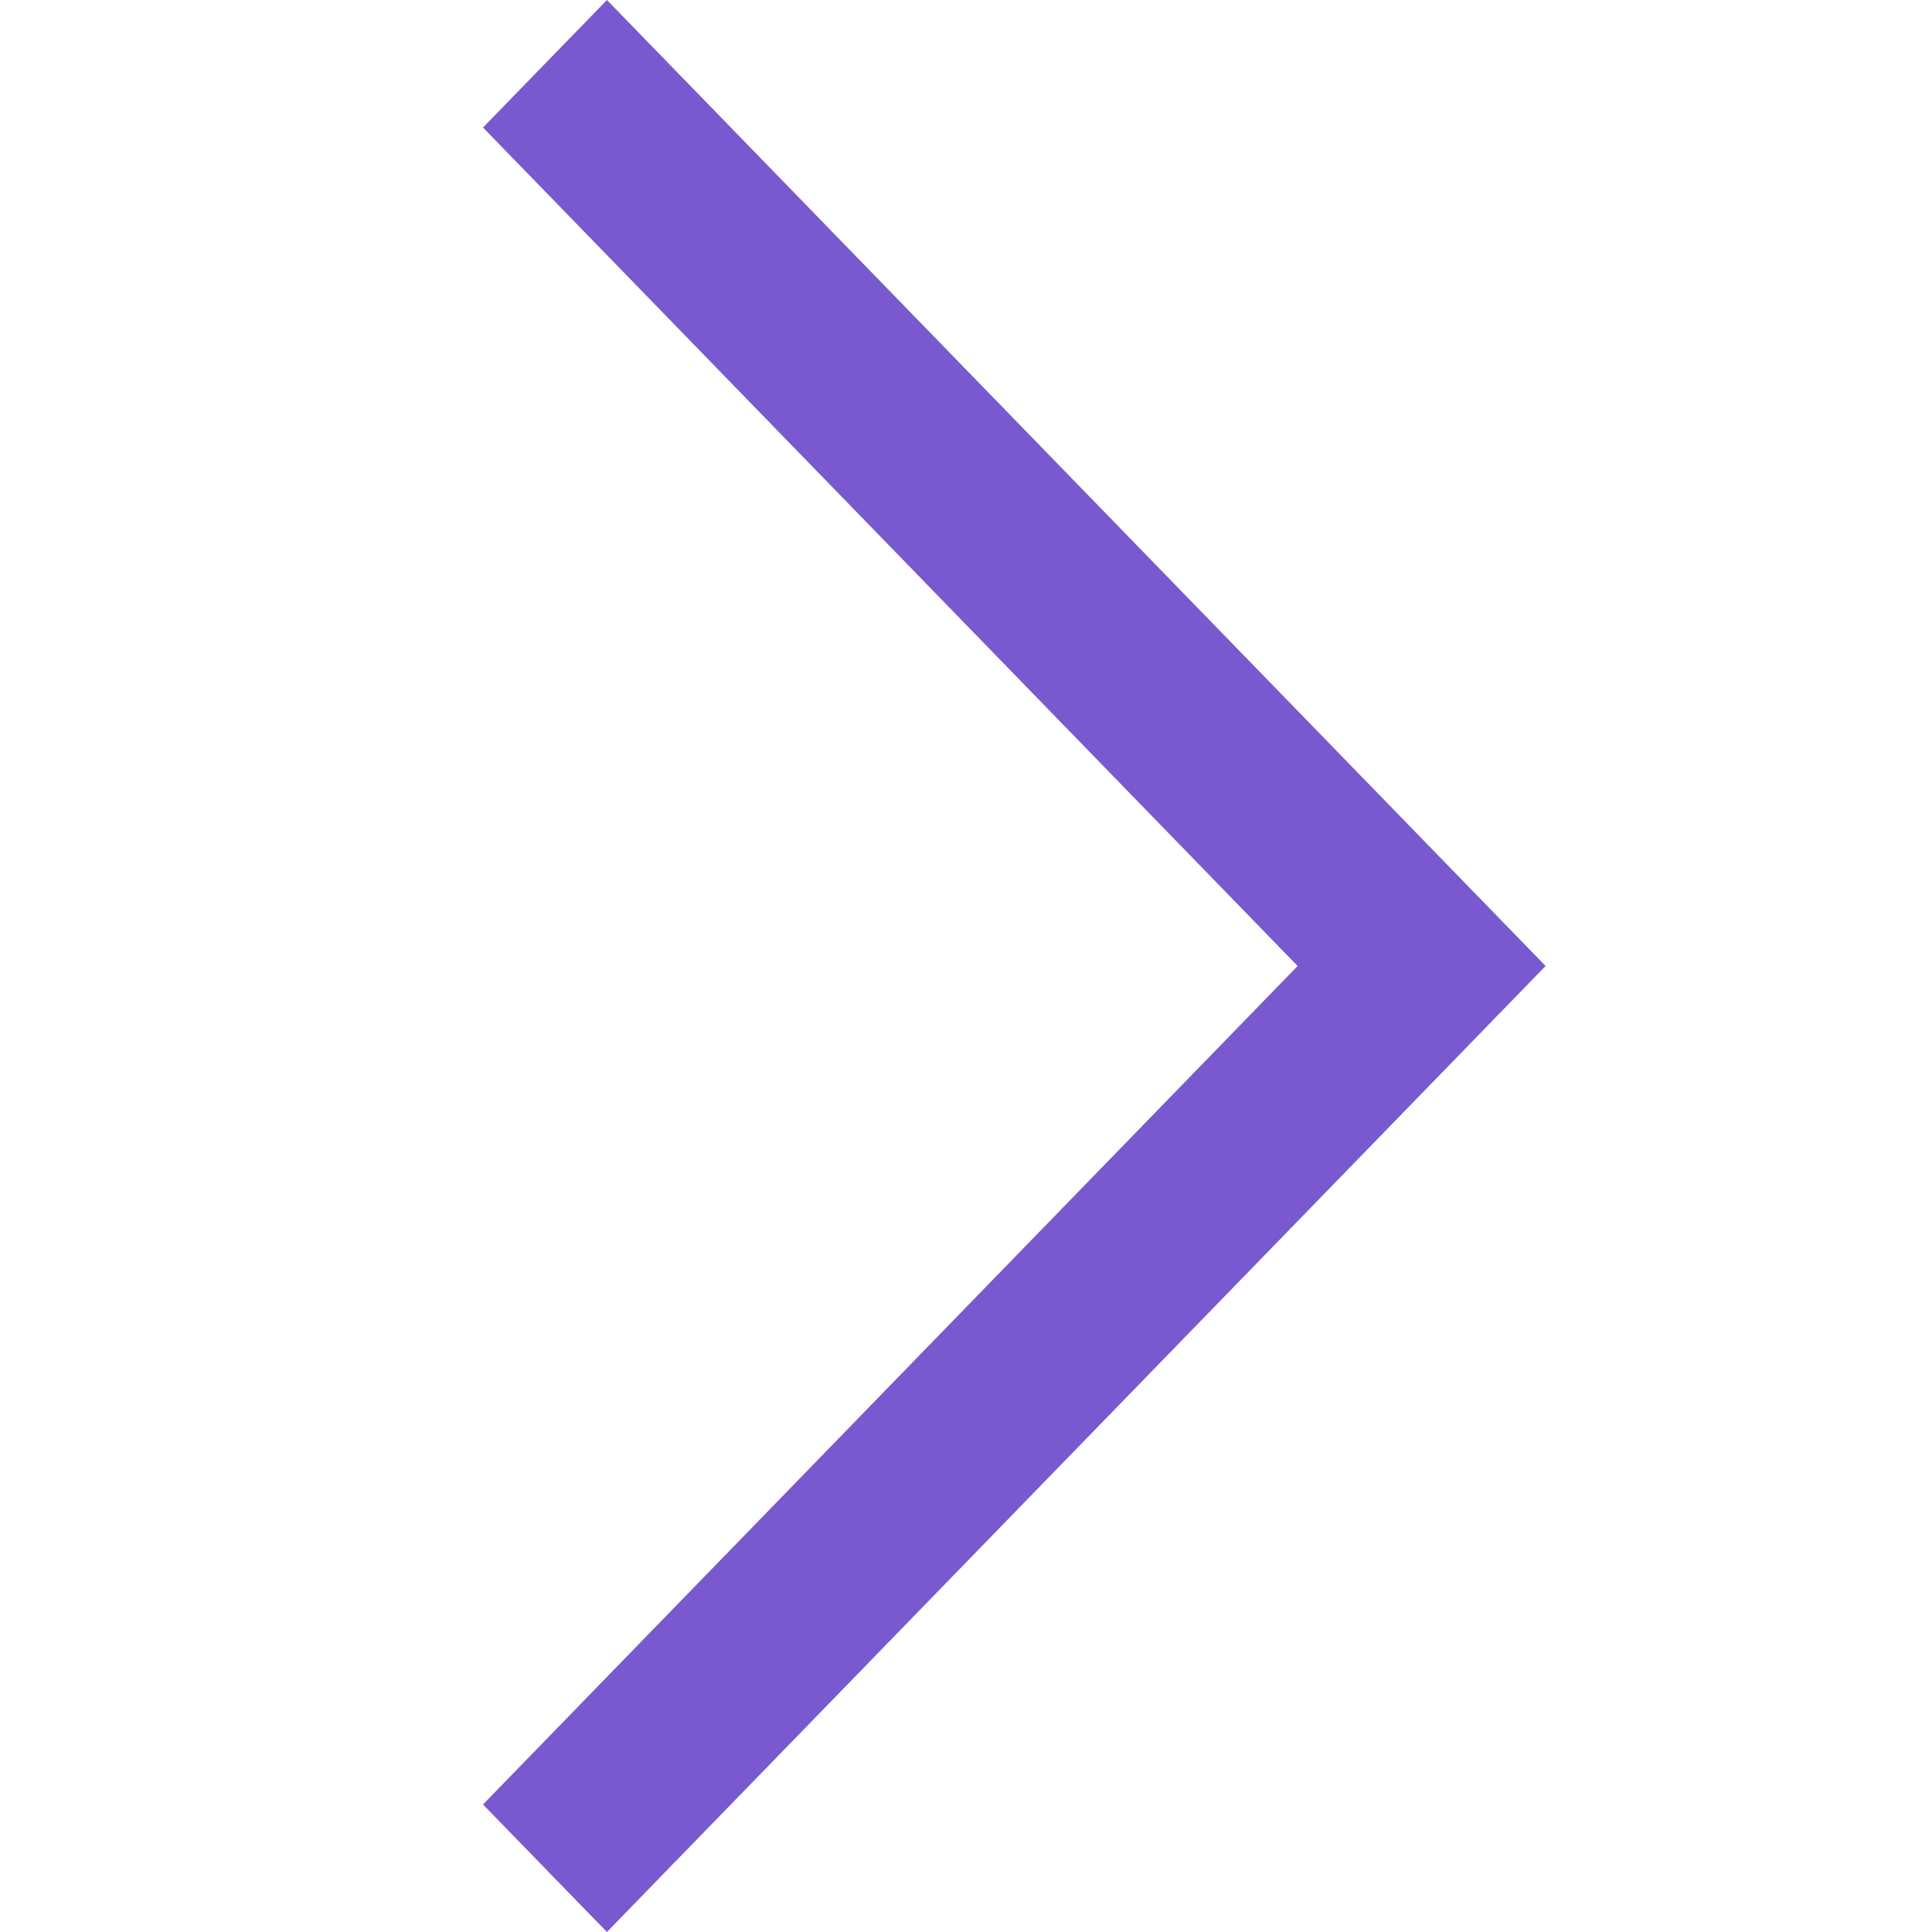 <svg xmlns="http://www.w3.org/2000/svg" width="20" height="20" fill="none" viewBox="0 0 20 20">
  <path fill="#7859CF" fill-rule="evenodd"
    d="M6.283 0 5 1.32 13.433 10 5 18.68 6.283 20 16 10 6.283 0Z" clip-rule="evenodd" />
</svg>
